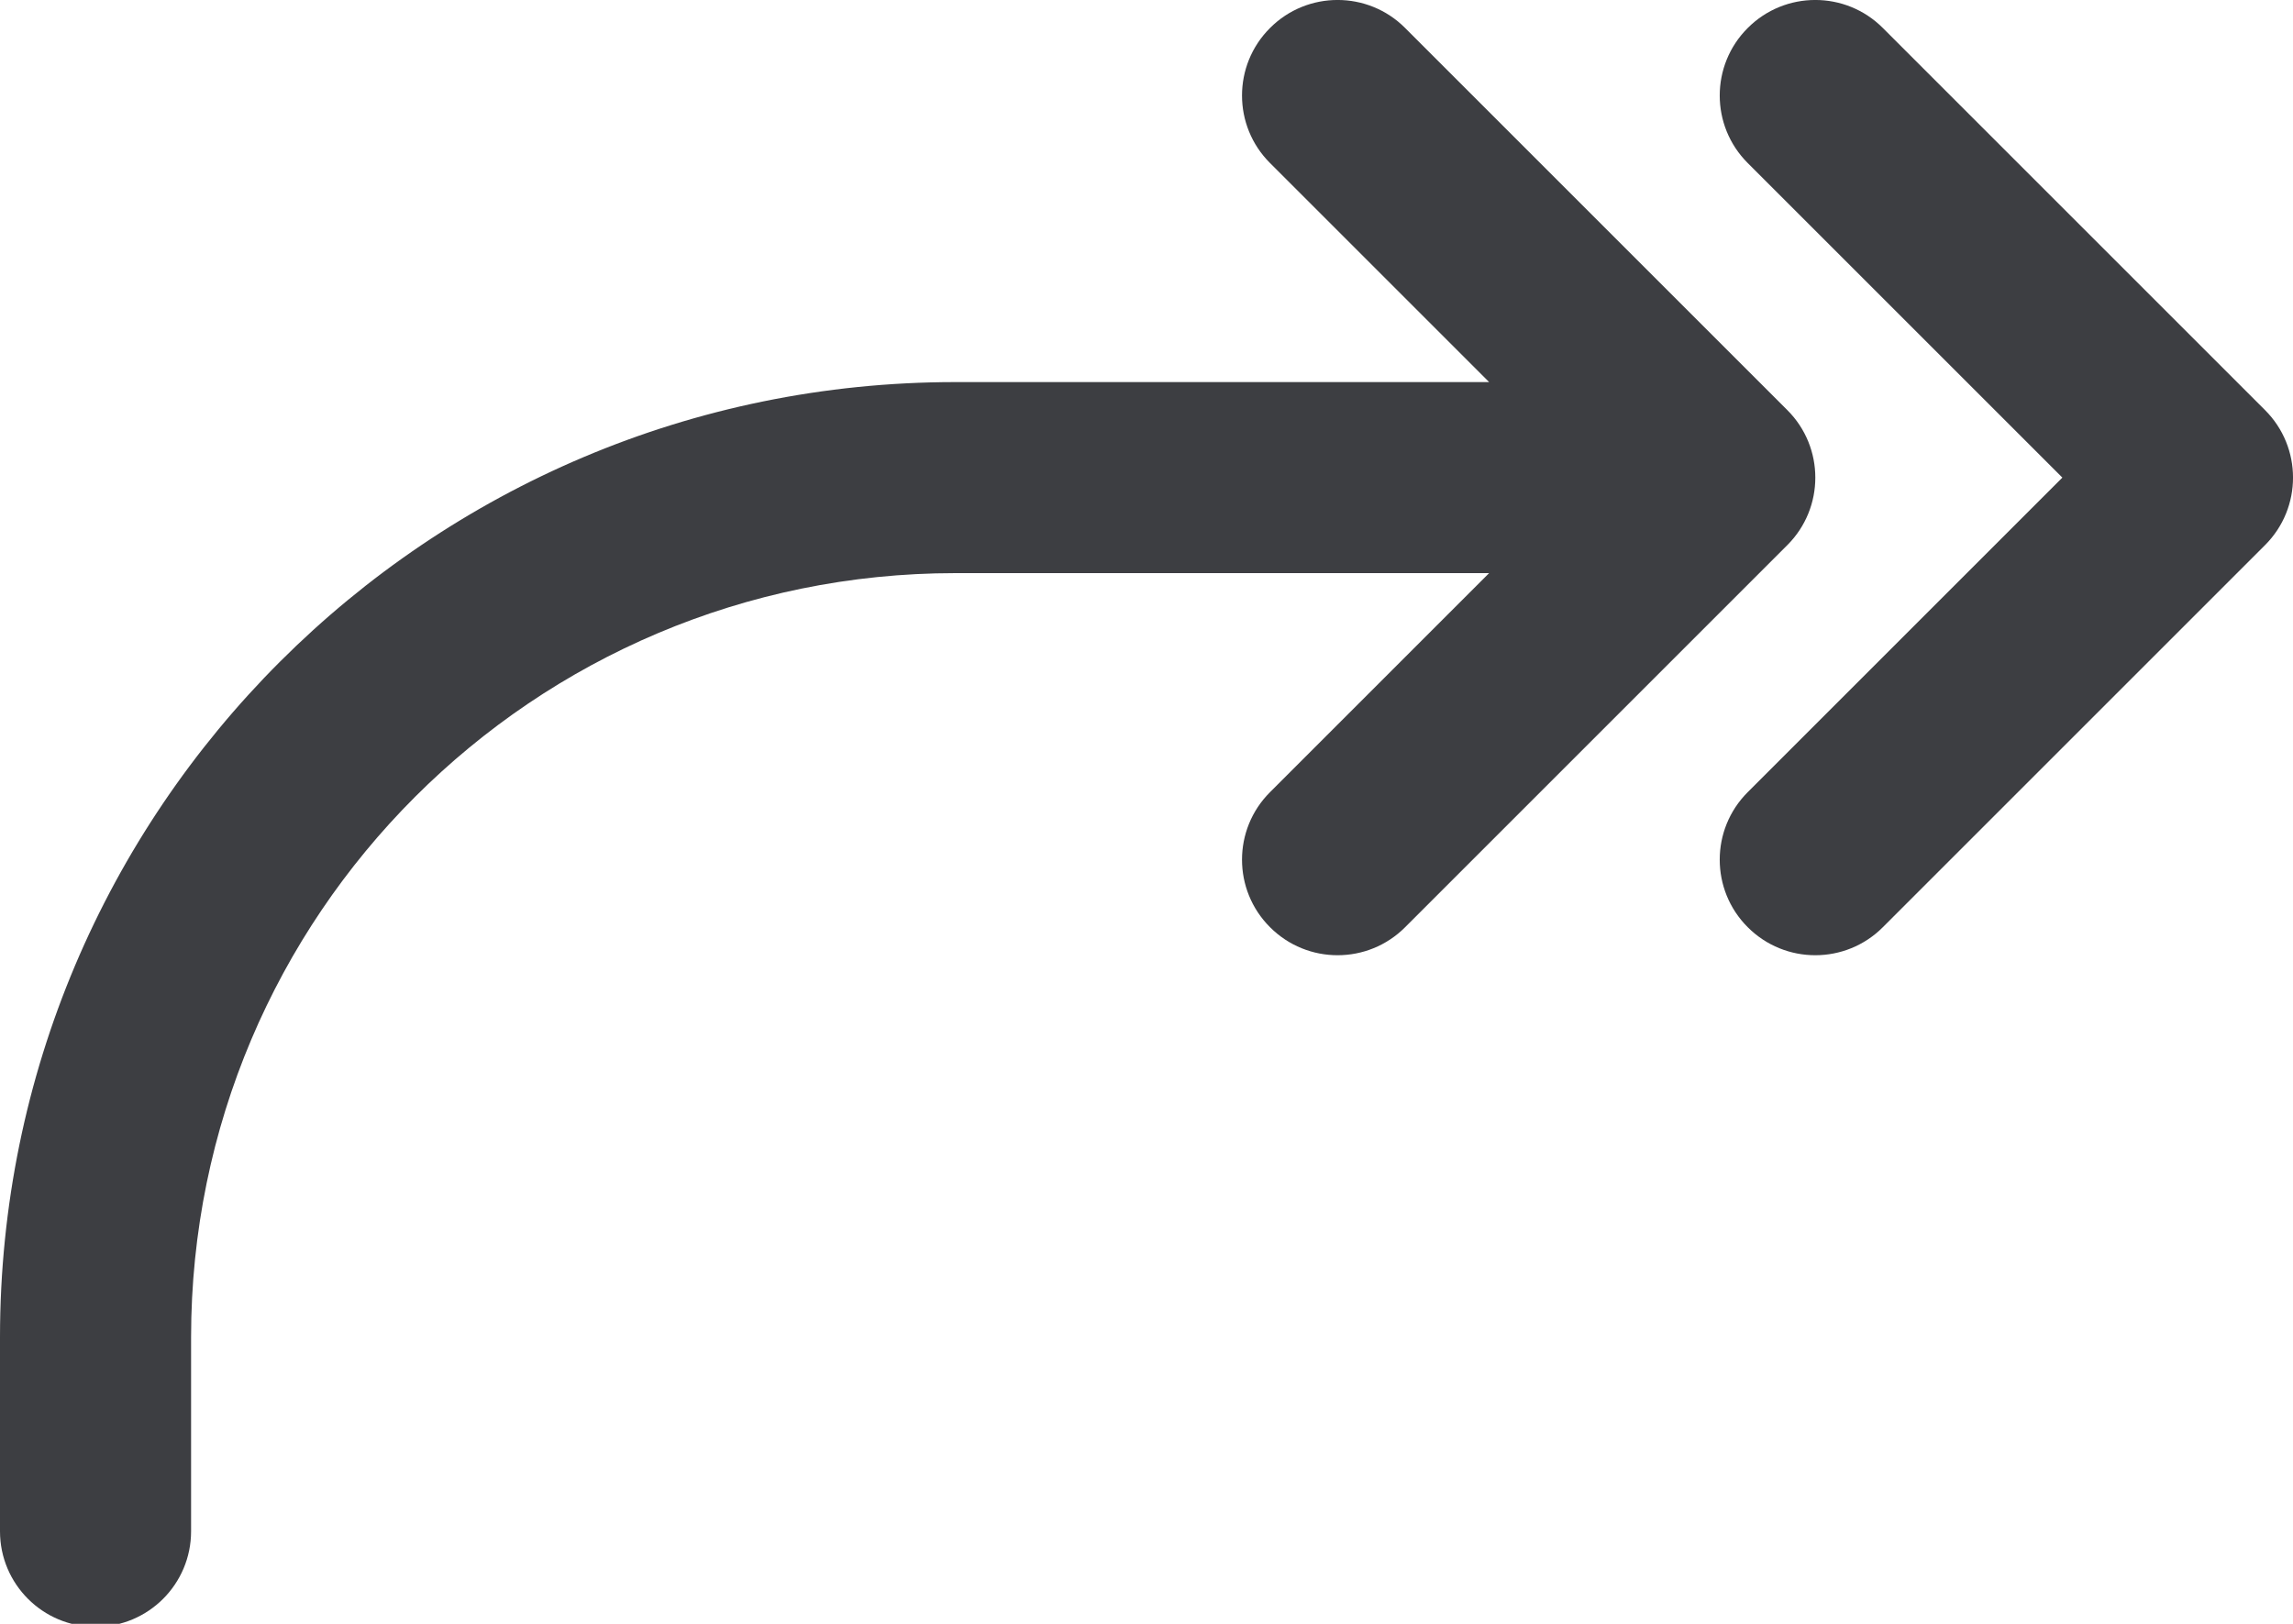<svg id="meteor-icon-kit__regular-forward" viewBox="0 0 24 17" fill="none" xmlns="http://www.w3.org/2000/svg"><path fill-rule="evenodd" clip-rule="evenodd" d="M15.586 6H10C5.582 6 2 9.582 2 14V16.031C2 16.584 1.552 17.031 1 17.031C0.448 17.031 0 16.584 0 16.031V14C0 8.477 4.477 4 10 4H15.586L13.293 1.707C12.902 1.317 12.902 0.683 13.293 0.293C13.683 -0.098 14.317 -0.098 14.707 0.293L18.707 4.293C19.098 4.683 19.098 5.317 18.707 5.707L14.707 9.707C14.317 10.098 13.683 10.098 13.293 9.707C12.902 9.317 12.902 8.683 13.293 8.293L15.586 6zM21.586 5L18.293 1.707C17.902 1.317 17.902 0.683 18.293 0.293C18.683 -0.098 19.317 -0.098 19.707 0.293L23.707 4.293C24.098 4.683 24.098 5.317 23.707 5.707L19.707 9.707C19.317 10.098 18.683 10.098 18.293 9.707C17.902 9.317 17.902 8.683 18.293 8.293L21.586 5z" fill="#3D3E42"/></svg>